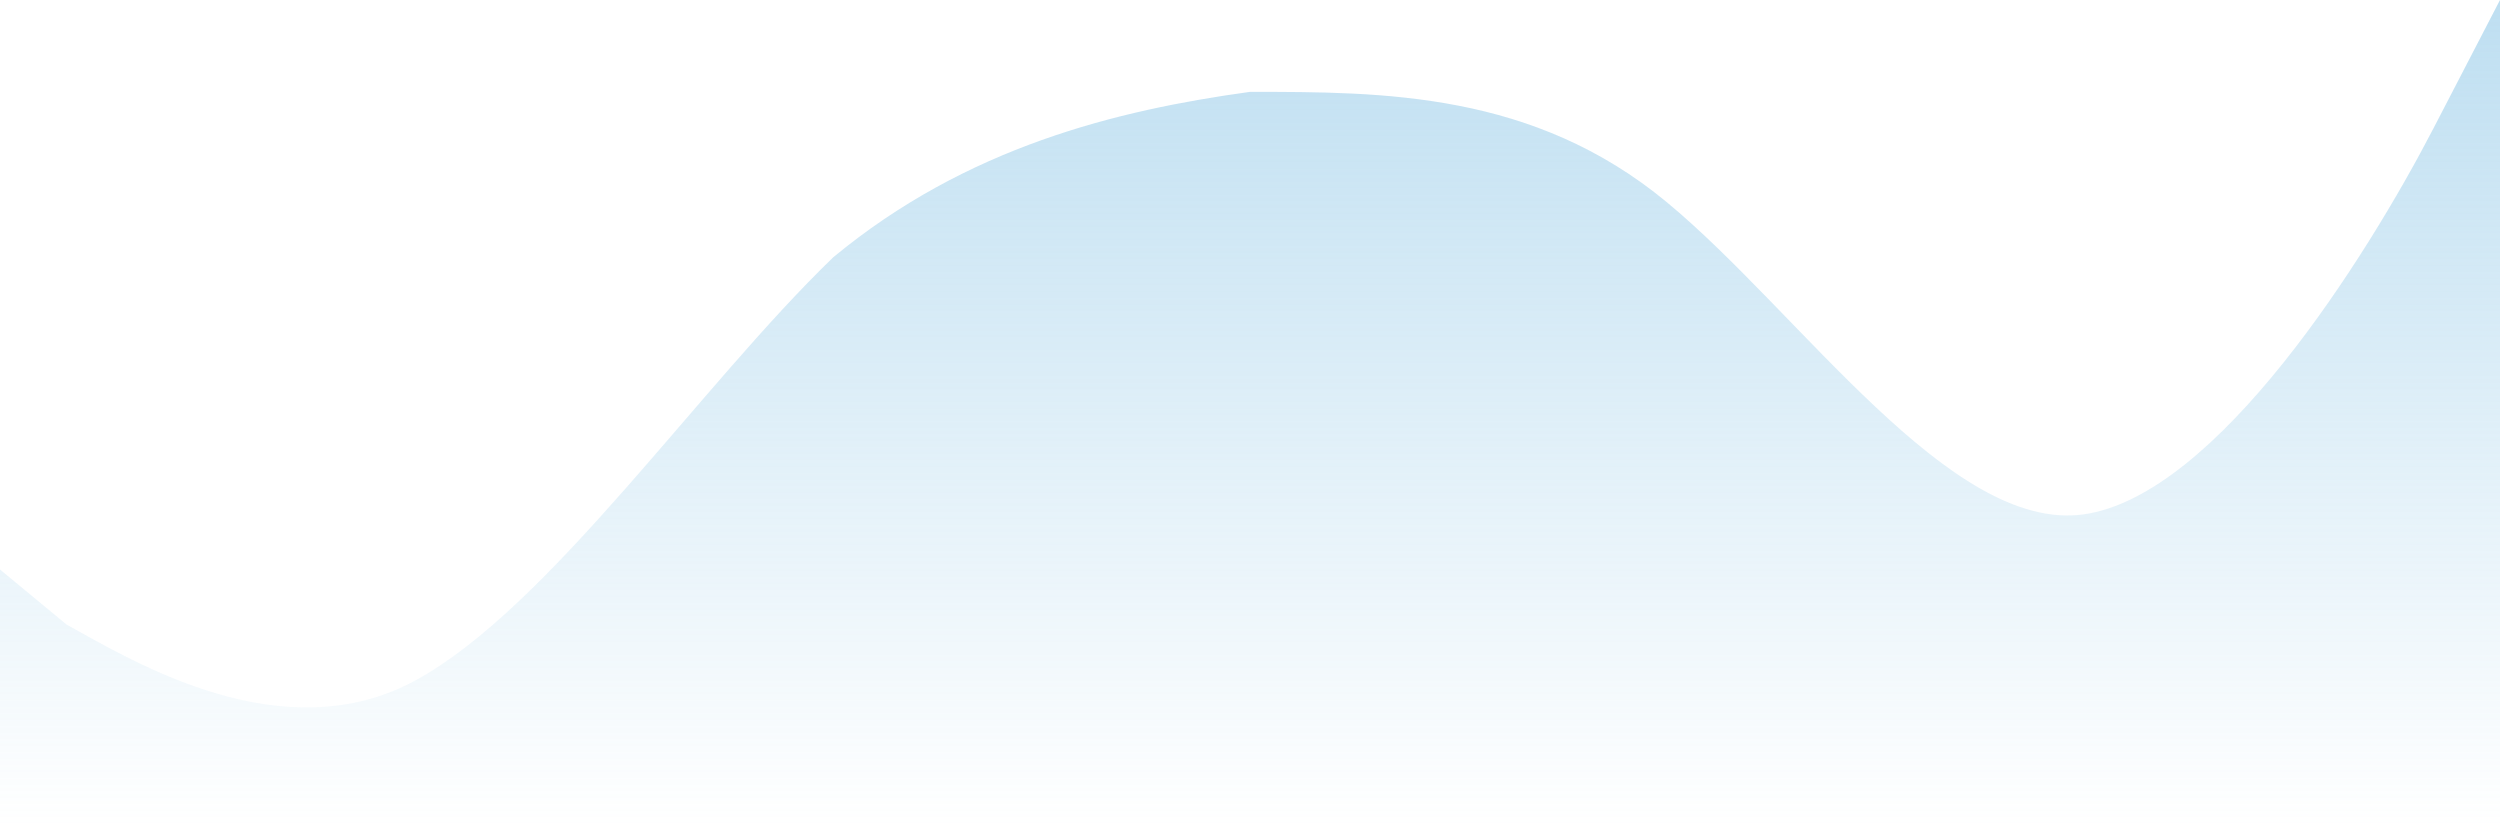 <svg width="1512" height="500" viewBox="0 0 1512 500" fill="none" xmlns="http://www.w3.org/2000/svg">
<path fill-rule="evenodd" clip-rule="evenodd" d="M0 344.444L40.32 377.778C80.64 400 171.36 455.556 252 411.111C332.64 366.667 423.36 233.333 504 155.556C584.64 88.889 675.36 66.667 756 55.556C836.64 55.556 927.36 55.556 1008 122.222C1088.64 188.889 1179.36 322.222 1260 311.111C1340.64 300 1431.36 155.556 1471.68 77.778L1512 0V500H1471.68C1431.36 500 1340.64 500 1260 500C1179.36 500 1088.64 500 1008 500C927.36 500 836.64 500 756 500C675.36 500 584.64 500 504 500C423.36 500 332.64 500 252 500C171.36 500 80.64 500 40.32 500H0V344.444Z" fill="url(#paint0_linear_26_12)" fill-opacity="0.5"/>
<defs>
<linearGradient id="paint0_linear_26_12" x1="756" y1="0" x2="756" y2="500" gradientUnits="userSpaceOnUse">
<stop stop-color="#7DBEE3"/>
<stop offset="1" stop-color="#7DBEE3" stop-opacity="0"/>
</linearGradient>
</defs>
</svg>
